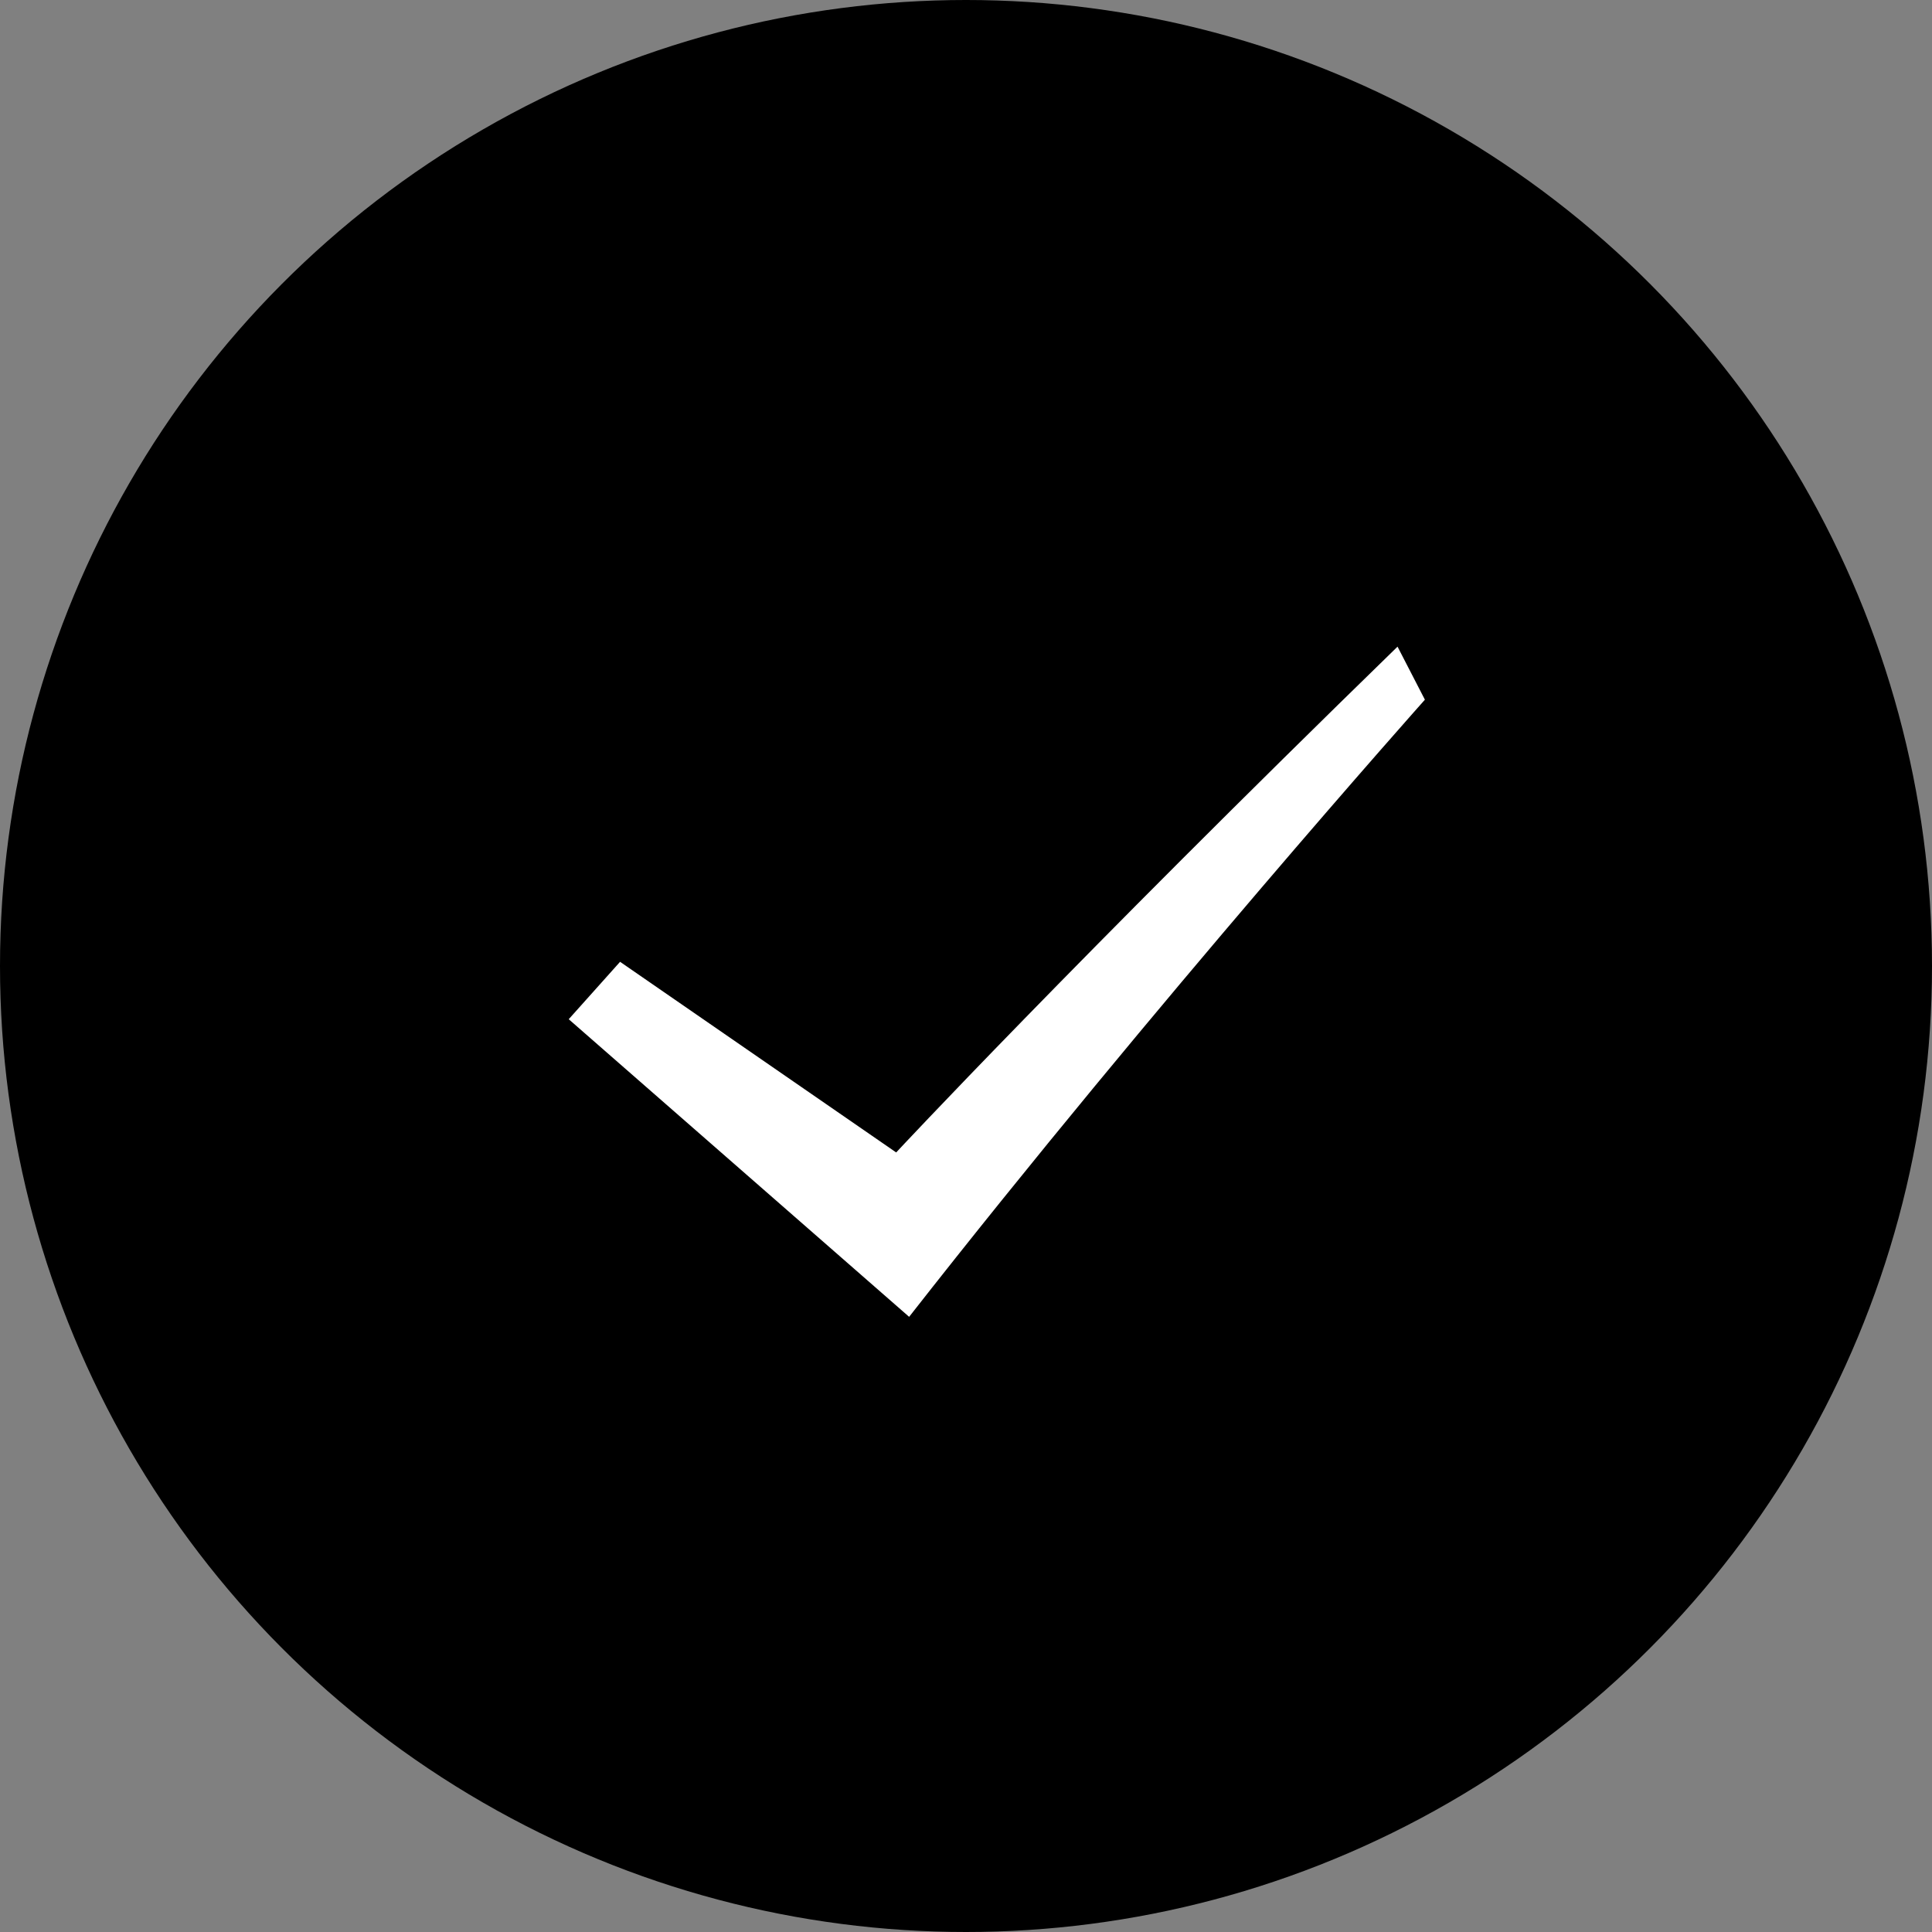 <svg viewBox="0 0 60 60" version="1.1" xmlns="http://www.w3.org/2000/svg">
  <rect x="0" y="0" width="60" height="60" fill="#808080" stroke="none"/>
  <circle fill="currentColor" cx="30" cy="30" r="30"></circle>
  <path
    d="M17.647,30.459 L19.391,28.822 L27.417,35.467 C27.417,35.467 33.381,30.09 44.297,21.176 L45,22.891 C45,22.891 35.901,31.461 27.373,40.588 L17.647,30.459 Z"
    fill="#FFFFFF"
    fill-rule="nonzero"
    transform="translate(31.324, 30.882) rotate(-5) translate(-31.324, -30.882) "
  ></path>
</svg>
